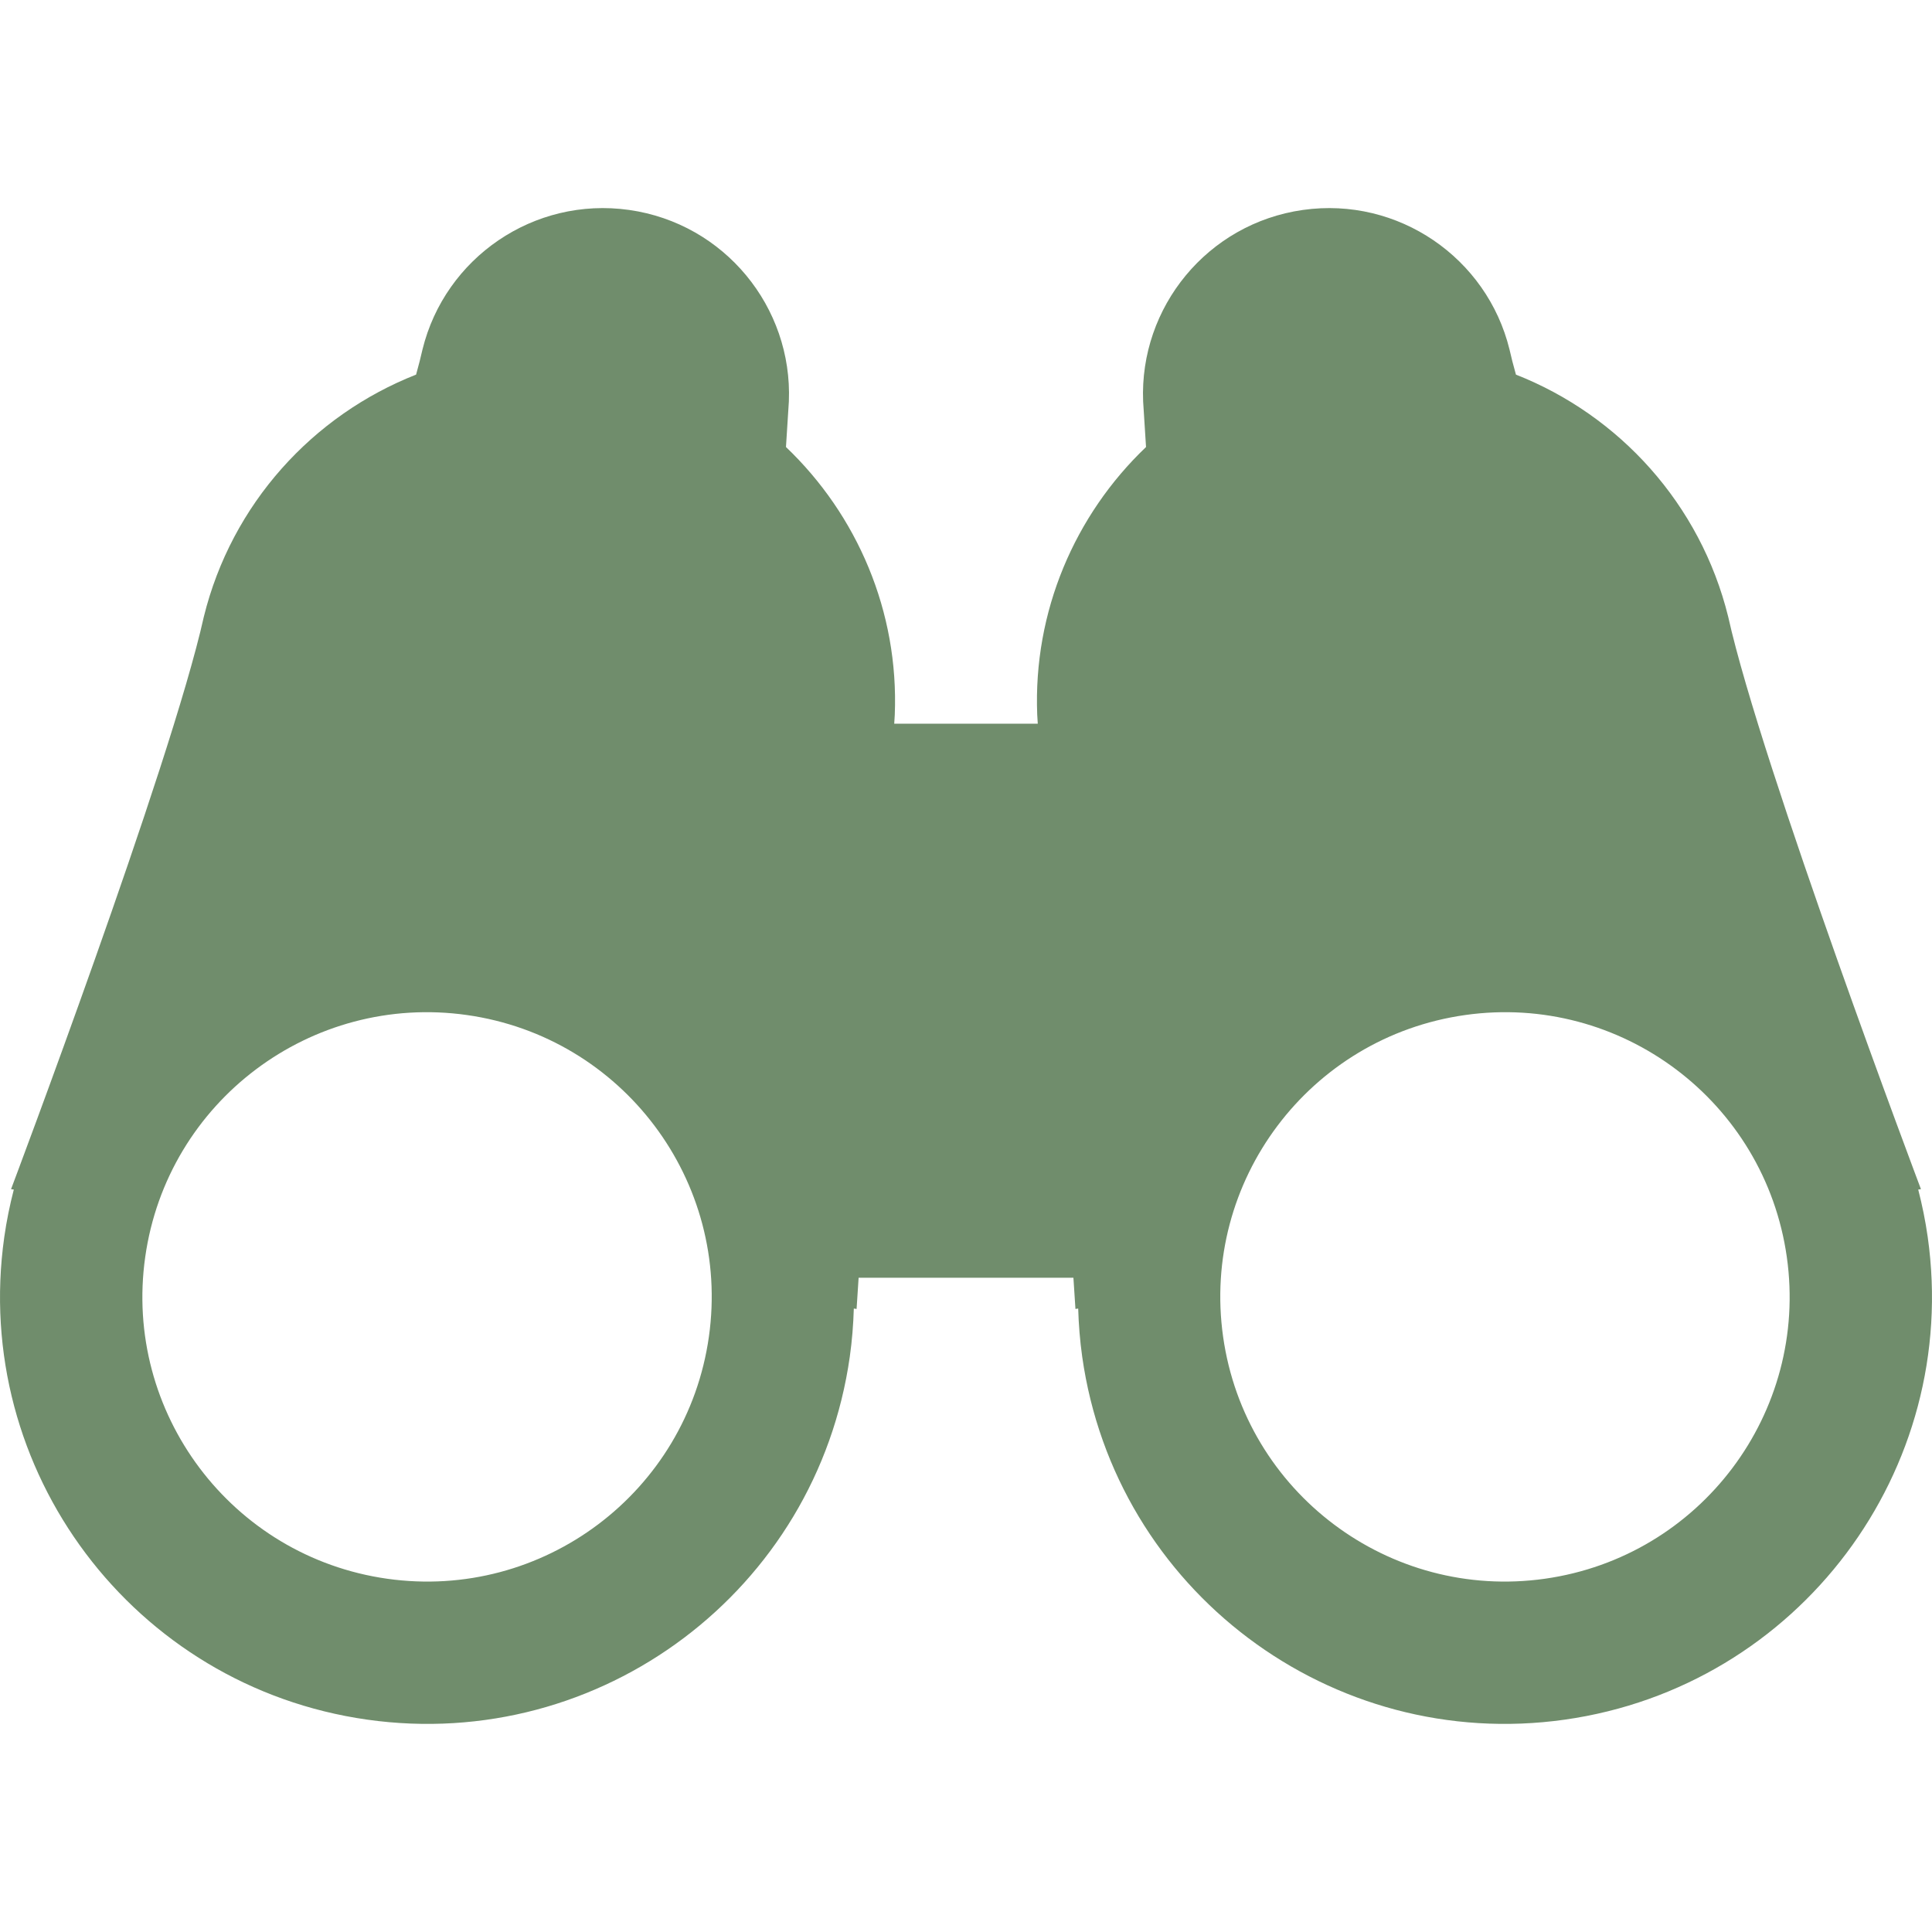 <svg width="60" height="60" viewBox="0 0 60 60" fill="none" xmlns="http://www.w3.org/2000/svg">
<path d="M0.133 38.416C0.204 37.914 0.305 37.423 0.429 36.943L0.343 36.931C0.343 36.931 5.297 23.797 6.329 19.159C7.192 15.65 9.715 12.896 12.922 11.634C13.003 11.342 13.071 11.078 13.121 10.853C13.82 8.008 16.575 6.101 19.538 6.52C22.5 6.94 24.617 9.538 24.499 12.465C24.475 12.843 24.444 13.33 24.409 13.883C26.617 15.988 27.918 18.988 27.788 22.199C27.782 22.288 27.777 22.38 27.771 22.475H32.229C32.224 22.38 32.218 22.288 32.212 22.199C32.083 18.988 33.382 15.988 35.591 13.883C35.556 13.33 35.525 12.843 35.501 12.465C35.383 9.538 37.5 6.94 40.463 6.52C43.425 6.101 46.18 8.008 46.879 10.853C46.929 11.078 46.997 11.342 47.079 11.634C50.285 12.896 52.808 15.65 53.672 19.159C54.703 23.797 59.657 36.931 59.657 36.931L59.572 36.943C59.695 37.423 59.796 37.914 59.867 38.416C60.894 45.667 55.848 52.378 48.598 53.405C41.347 54.431 34.636 49.386 33.609 42.135C33.538 41.633 33.499 41.134 33.484 40.638L33.399 40.651C33.399 40.651 33.376 40.296 33.336 39.682H26.665C26.625 40.296 26.602 40.651 26.602 40.651L26.516 40.638C26.501 41.134 26.462 41.633 26.391 42.135C25.364 49.386 18.654 54.431 11.403 53.405C4.151 52.378 -0.894 45.667 0.133 38.416ZM37.985 41.516C38.67 46.349 43.144 49.714 47.978 49.029C52.812 48.344 56.176 43.869 55.491 39.036C54.806 34.203 50.332 30.838 45.499 31.523C40.665 32.208 37.301 36.681 37.985 41.516ZM12.022 49.029C16.857 49.714 21.33 46.349 22.015 41.516C22.7 36.681 19.336 32.208 14.502 31.523C9.668 30.838 5.194 34.202 4.51 39.036C3.825 43.869 7.189 48.344 12.022 49.029Z" fill="#708D6C"/>
</svg>
